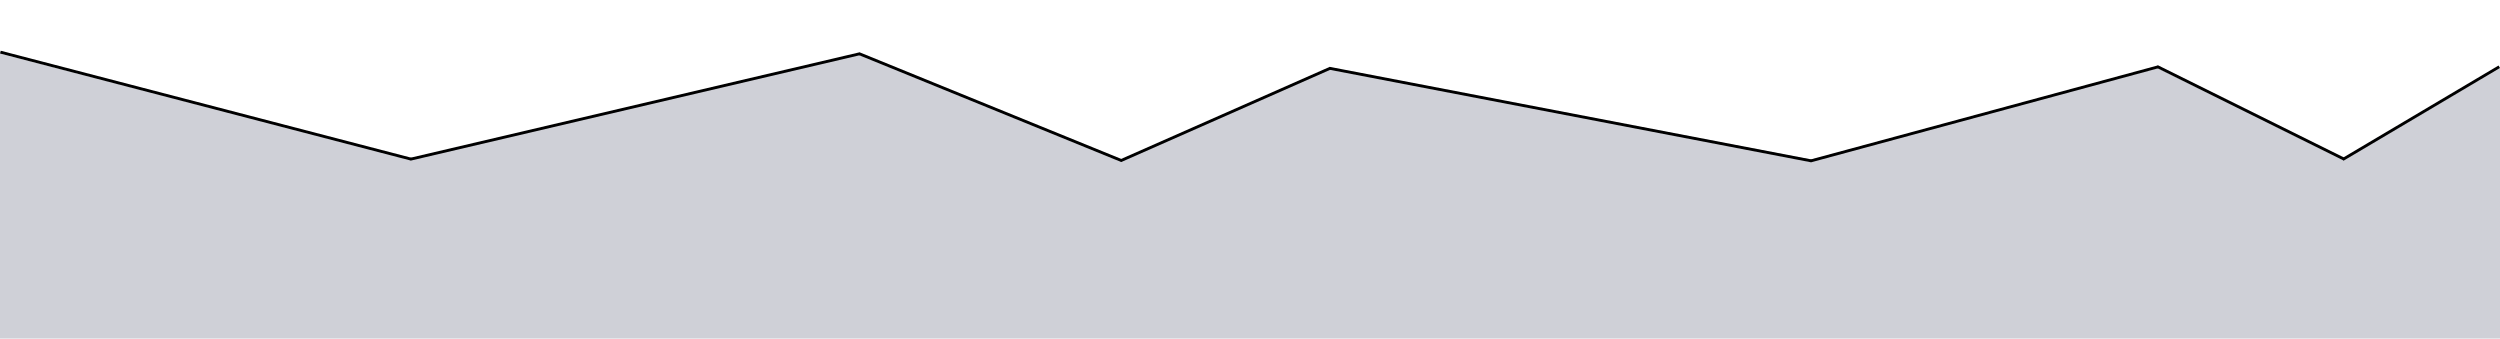 <svg width="1728" height="234" viewBox="0 0 1728 164" fill="none" xmlns="http://www.w3.org/2000/svg">
<path d="M284.73 75.263L0 2V234H1728V12.105L1619.84 75.263L1491.56 12.105L1251.61 75.263L919.588 12.105L775.21 75.263L594.613 2L284.73 75.263Z" fill="#CFD0D7"/>
<line x1="593.777" y1="2.074" x2="775.377" y2="76.074" stroke="black" stroke-width="2"/>
<line x1="774.596" y1="76.085" x2="919.596" y2="12.085" stroke="black" stroke-width="2"/>
<line x1="919.039" y1="12.218" x2="1251.95" y2="76.2" stroke="black" stroke-width="2"/>
<line x1="1251.54" y1="76.235" x2="1491.54" y2="11.235" stroke="black" stroke-width="2"/>
<line x1="1490.94" y1="10.904" x2="1620.44" y2="75.104" stroke="black" stroke-width="2"/>
<line x1="1619.49" y1="75.14" x2="1727.49" y2="11.14" stroke="black" stroke-width="2"/>
<line x1="0.252" y1="1.032" x2="284.252" y2="75.032" stroke="black" stroke-width="2"/>
<line x1="283.771" y1="75.026" x2="594.428" y2="2.107" stroke="black" stroke-width="2"/>
</svg>
